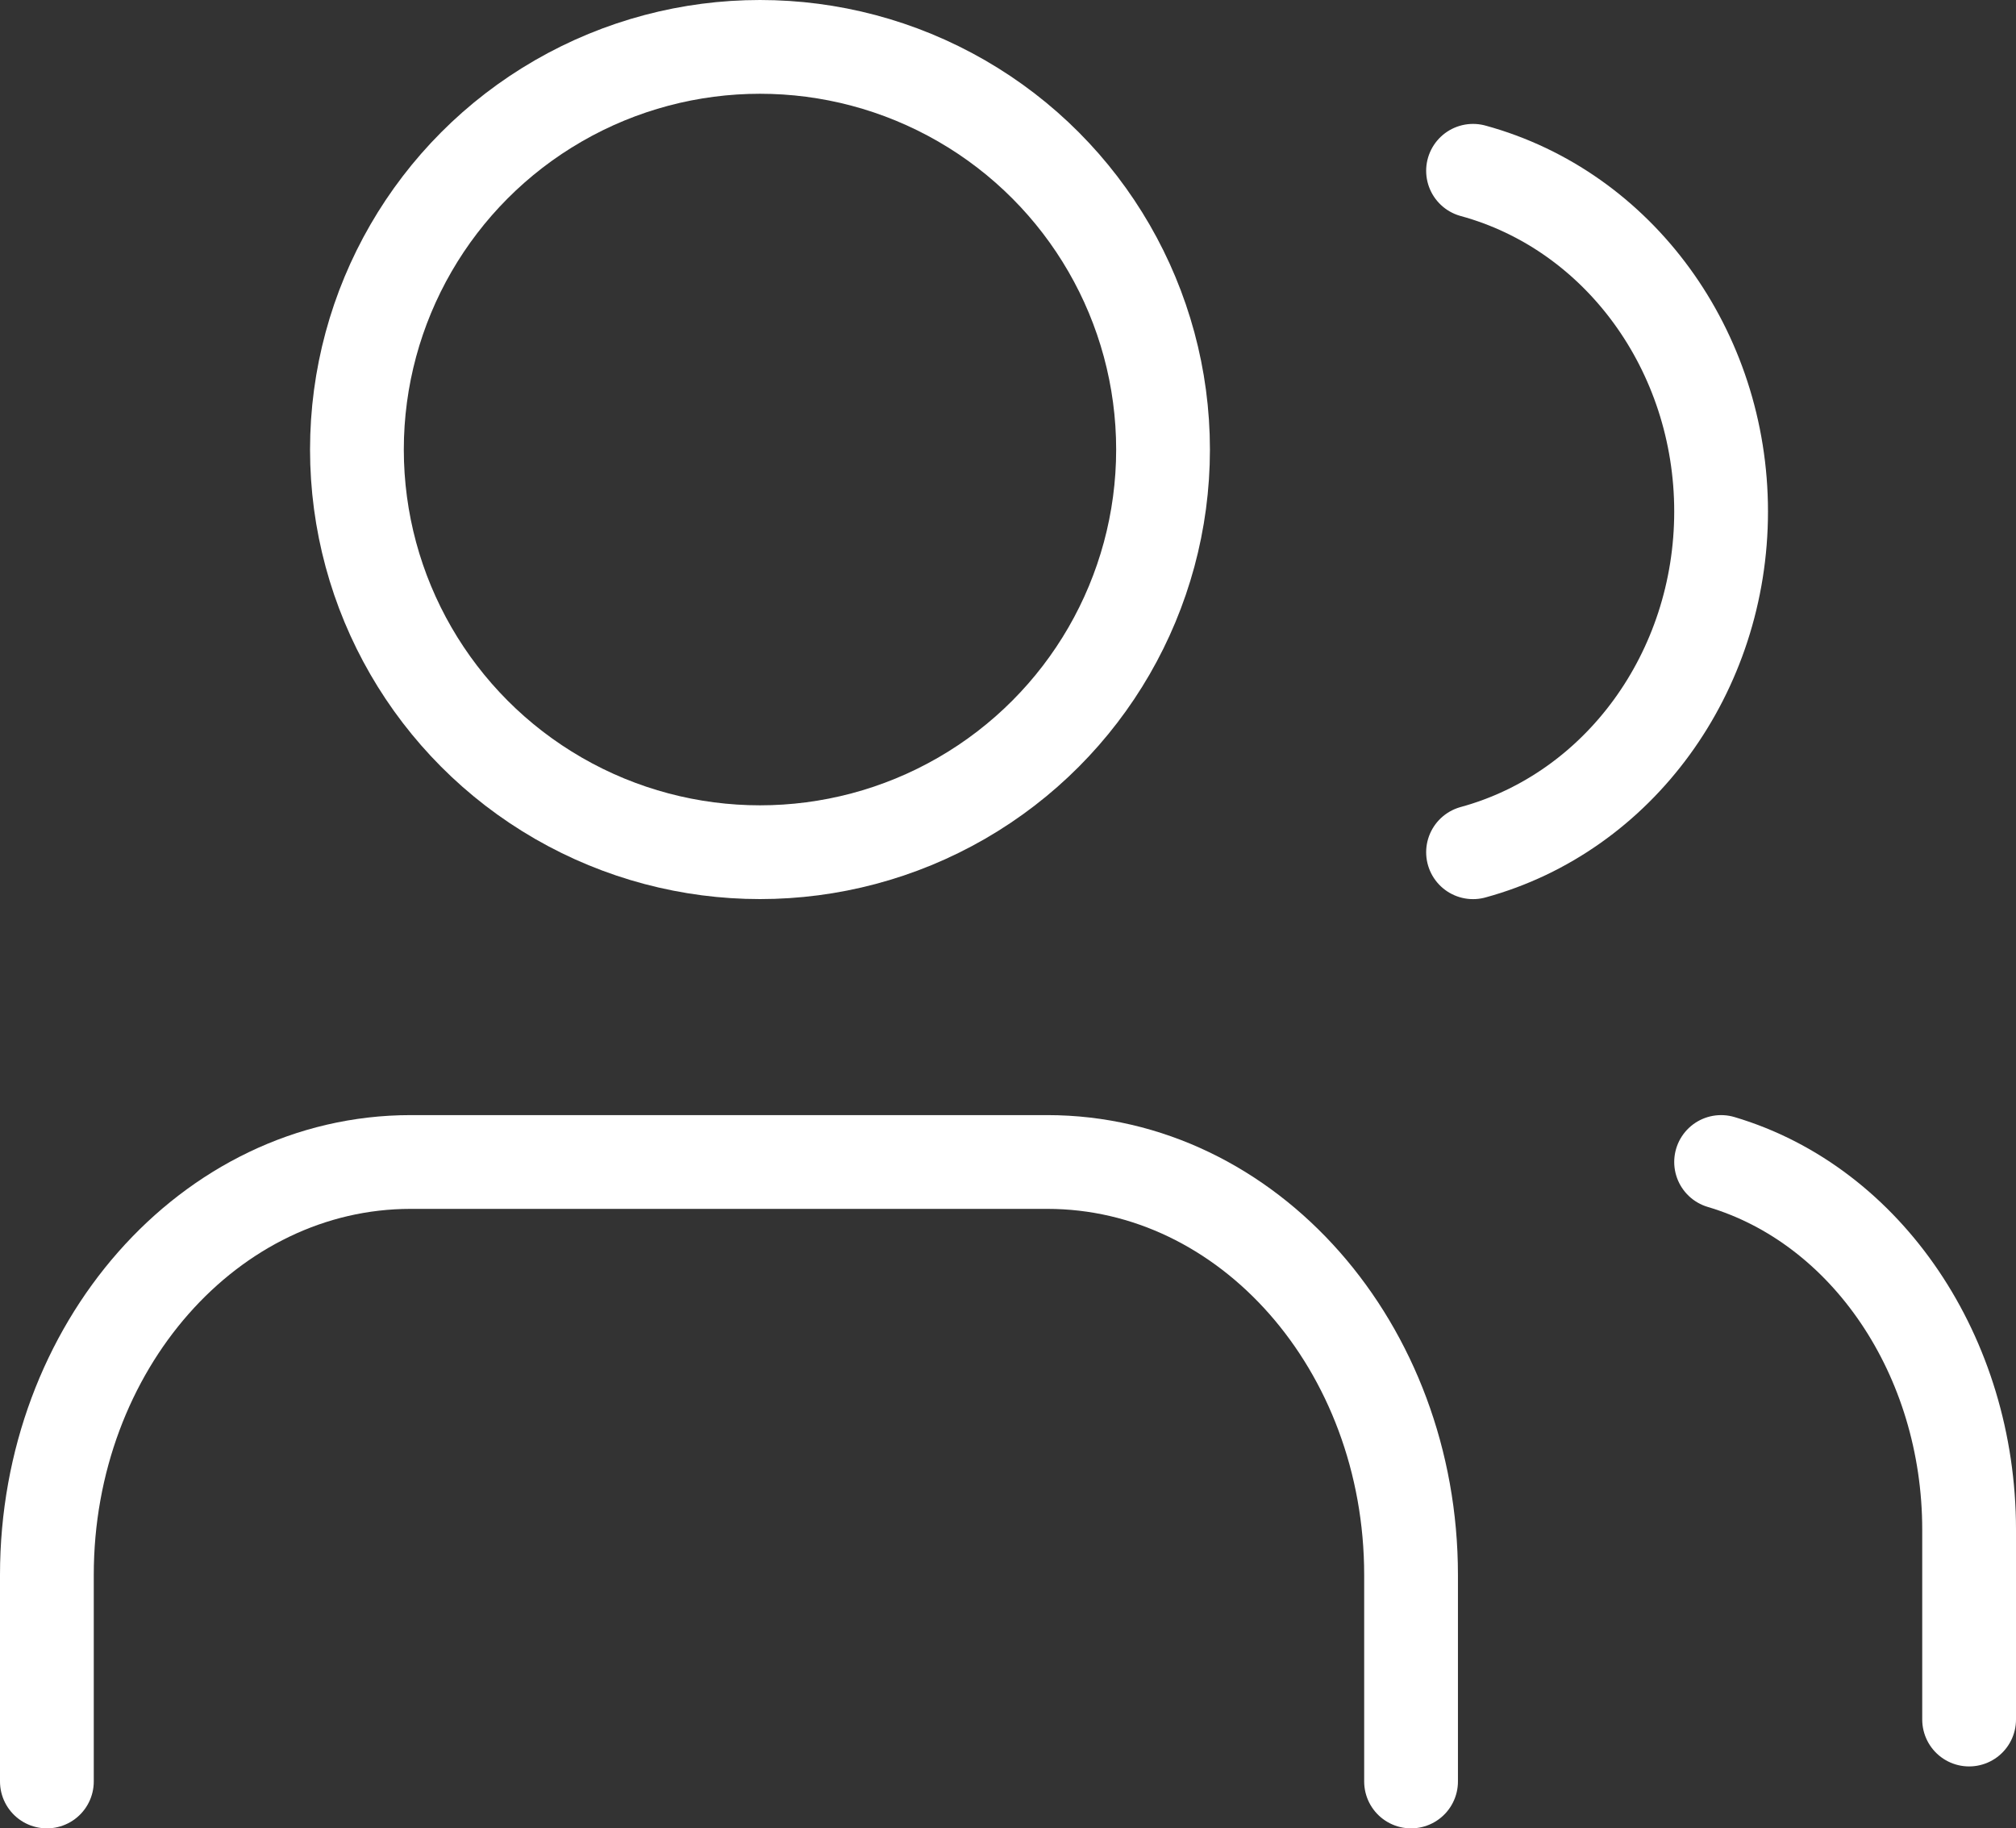 <?xml version="1.0" encoding="UTF-8"?>
<svg width="43px" height="39px" viewBox="0 0 43 39" version="1.1" xmlns="http://www.w3.org/2000/svg" xmlns:xlink="http://www.w3.org/1999/xlink">
    <rect x="0" y="0" width="43" height="39" fill="#333333" stroke="none"/>
    <title>Group 4</title>
    <g id="Page-1" stroke="none" stroke-width="1" fill="none" fill-rule="evenodd" stroke-linecap="round" stroke-linejoin="round">
        <g id="who-we-are" transform="translate(-343, -1097)" stroke="#FFFFFF" stroke-width="2">
            <g id="Group-2" transform="translate(344, 1098)">
                <path d="M41,35.679 L41,31.626 C40.998,27.933 38.822,24.709 35.71,23.786" id="Path"></path>
                <path d="M30.419,2.643 C33.532,3.493 35.71,6.484 35.71,9.911 C35.71,13.337 33.532,16.329 30.419,17.179" id="Path"></path>
                <path d="M29.097,37 L29.097,32.595 C29.097,27.73 25.623,23.786 21.338,23.786 L7.759,23.786 C3.474,23.786 0,27.73 0,32.595 L0,37" id="Path"></path>
                <ellipse id="Oval" cx="15.21" cy="8.589" rx="8.597" ry="8.589"></ellipse>
            </g>
        </g>
    </g>
</svg>